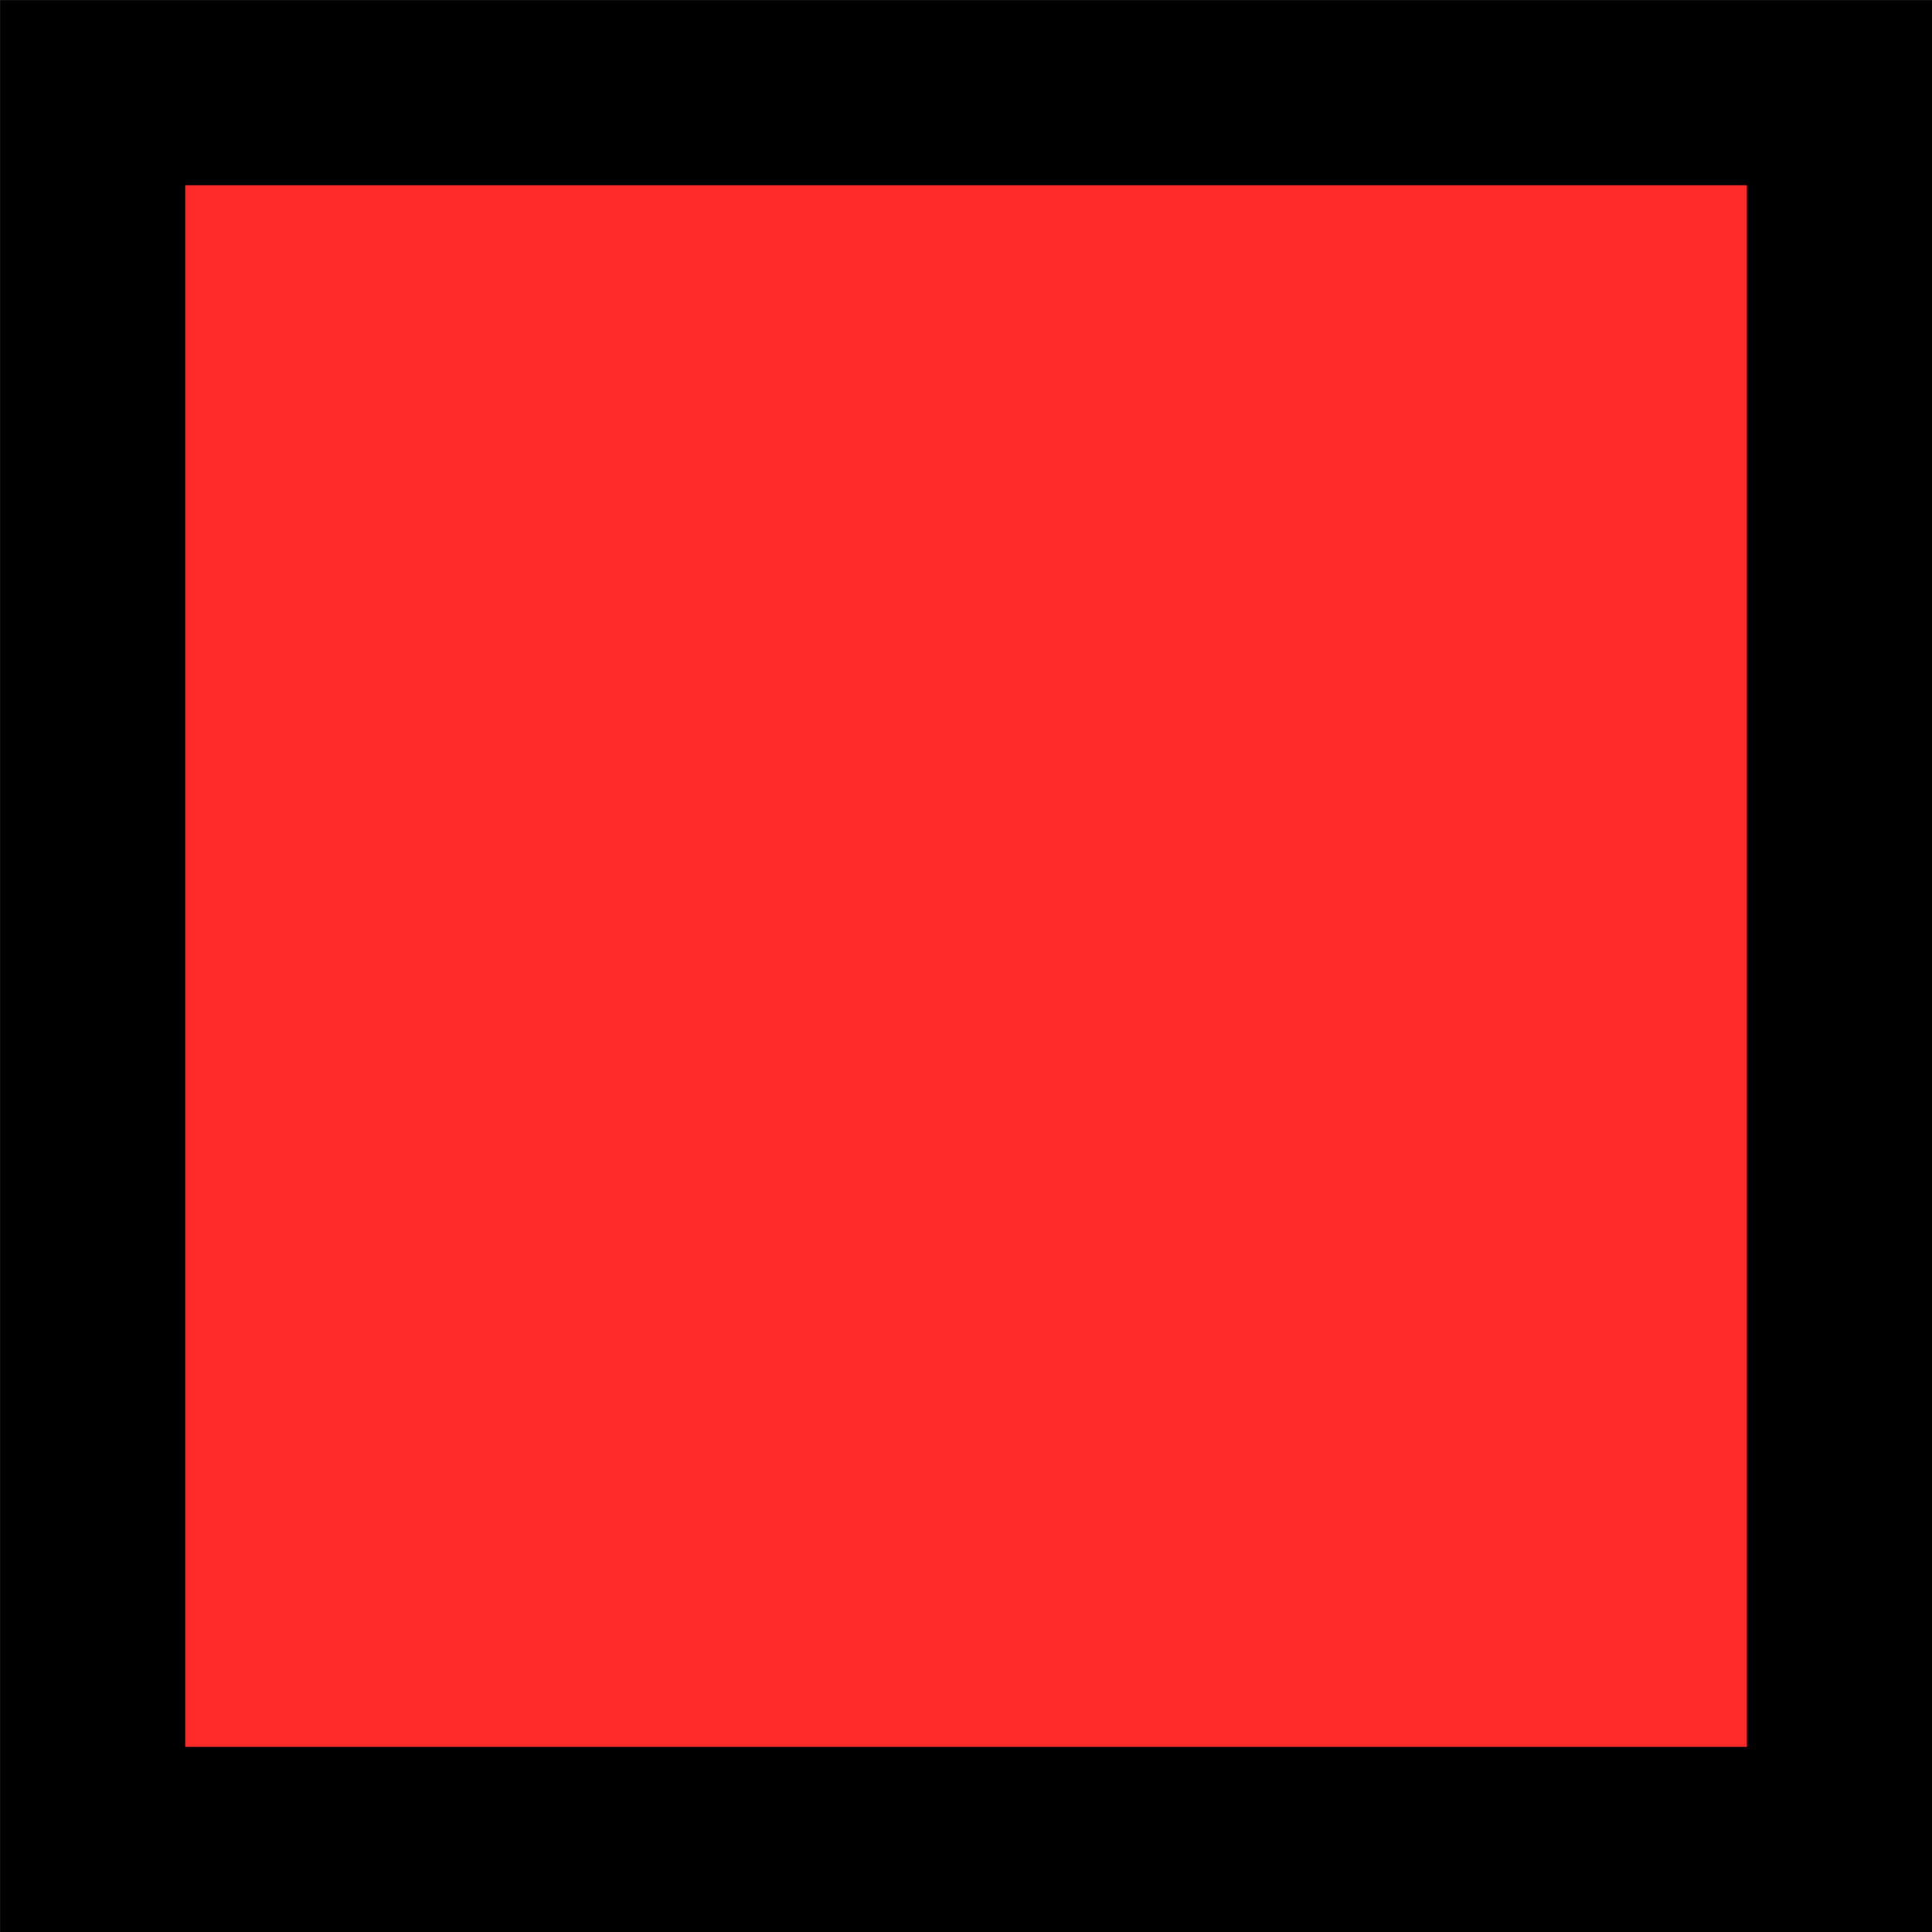 <?xml version="1.0" encoding="UTF-8" standalone="no"?>
<!-- Created with Inkscape (http://www.inkscape.org/) -->

<svg
   xmlns:dc="http://purl.org/dc/elements/1.1/"
   xmlns:cc="http://creativecommons.org/ns#"
   xmlns:rdf="http://www.w3.org/1999/02/22-rdf-syntax-ns#"
   xmlns:svg="http://www.w3.org/2000/svg"
   xmlns="http://www.w3.org/2000/svg"
   xmlns:sodipodi="http://sodipodi.sourceforge.net/DTD/sodipodi-0.dtd"
   xmlns:inkscape="http://www.inkscape.org/namespaces/inkscape"
   width="20"
   height="20"
   viewBox="0 0 20 20"
   id="svg5073"
   version="1.1"
   inkscape:version="0.91 r13725"
   sodipodi:docname="globaloutputport.svg"
   inkscape:export-filename="/home/josejbocanegra/Dropbox/TesisJoseBocanegra/Disertacion/Evaluation/images/globalinputport.png"
   inkscape:export-xdpi="90"
   inkscape:export-ydpi="90">
  <defs
     id="defs5075" />
  <sodipodi:namedview
     id="base"
     pagecolor="#ffffff"
     bordercolor="#666666"
     borderopacity="1.0"
     inkscape:pageopacity="0.0"
     inkscape:pageshadow="2"
     inkscape:zoom="22.4"
     inkscape:cx="13.825666"
     inkscape:cy="11.168199"
     inkscape:document-units="px"
     inkscape:current-layer="layer1"
     showgrid="false"
     inkscape:window-width="1920"
     inkscape:window-height="962"
     inkscape:window-x="0"
     inkscape:window-y="30"
     inkscape:window-maximized="1"
     units="px"
     showguides="true" />
  <g
     inkscape:label="Layer 1"
     inkscape:groupmode="layer"
     id="layer1"
     transform="translate(0,-1032.362)">
    <rect
       style="fill:#ff2a2a;fill-opacity:1;fill-rule:evenodd;stroke:#000000;stroke-width:1.917;stroke-miterlimit:4;stroke-dasharray:none;stroke-dashoffset:0;stroke-opacity:1"
       id="rect4136"
       width="18.083"
       height="18.083"
       x="0.959"
       y="1033.321"
       inkscape:export-filename="/home/josejbocanegra/Dropbox/TesisJoseBocanegra/Disertacion/Evaluation/images/globalinputport.png"
       inkscape:export-xdpi="90"
       inkscape:export-ydpi="90" />
  </g>
</svg>

